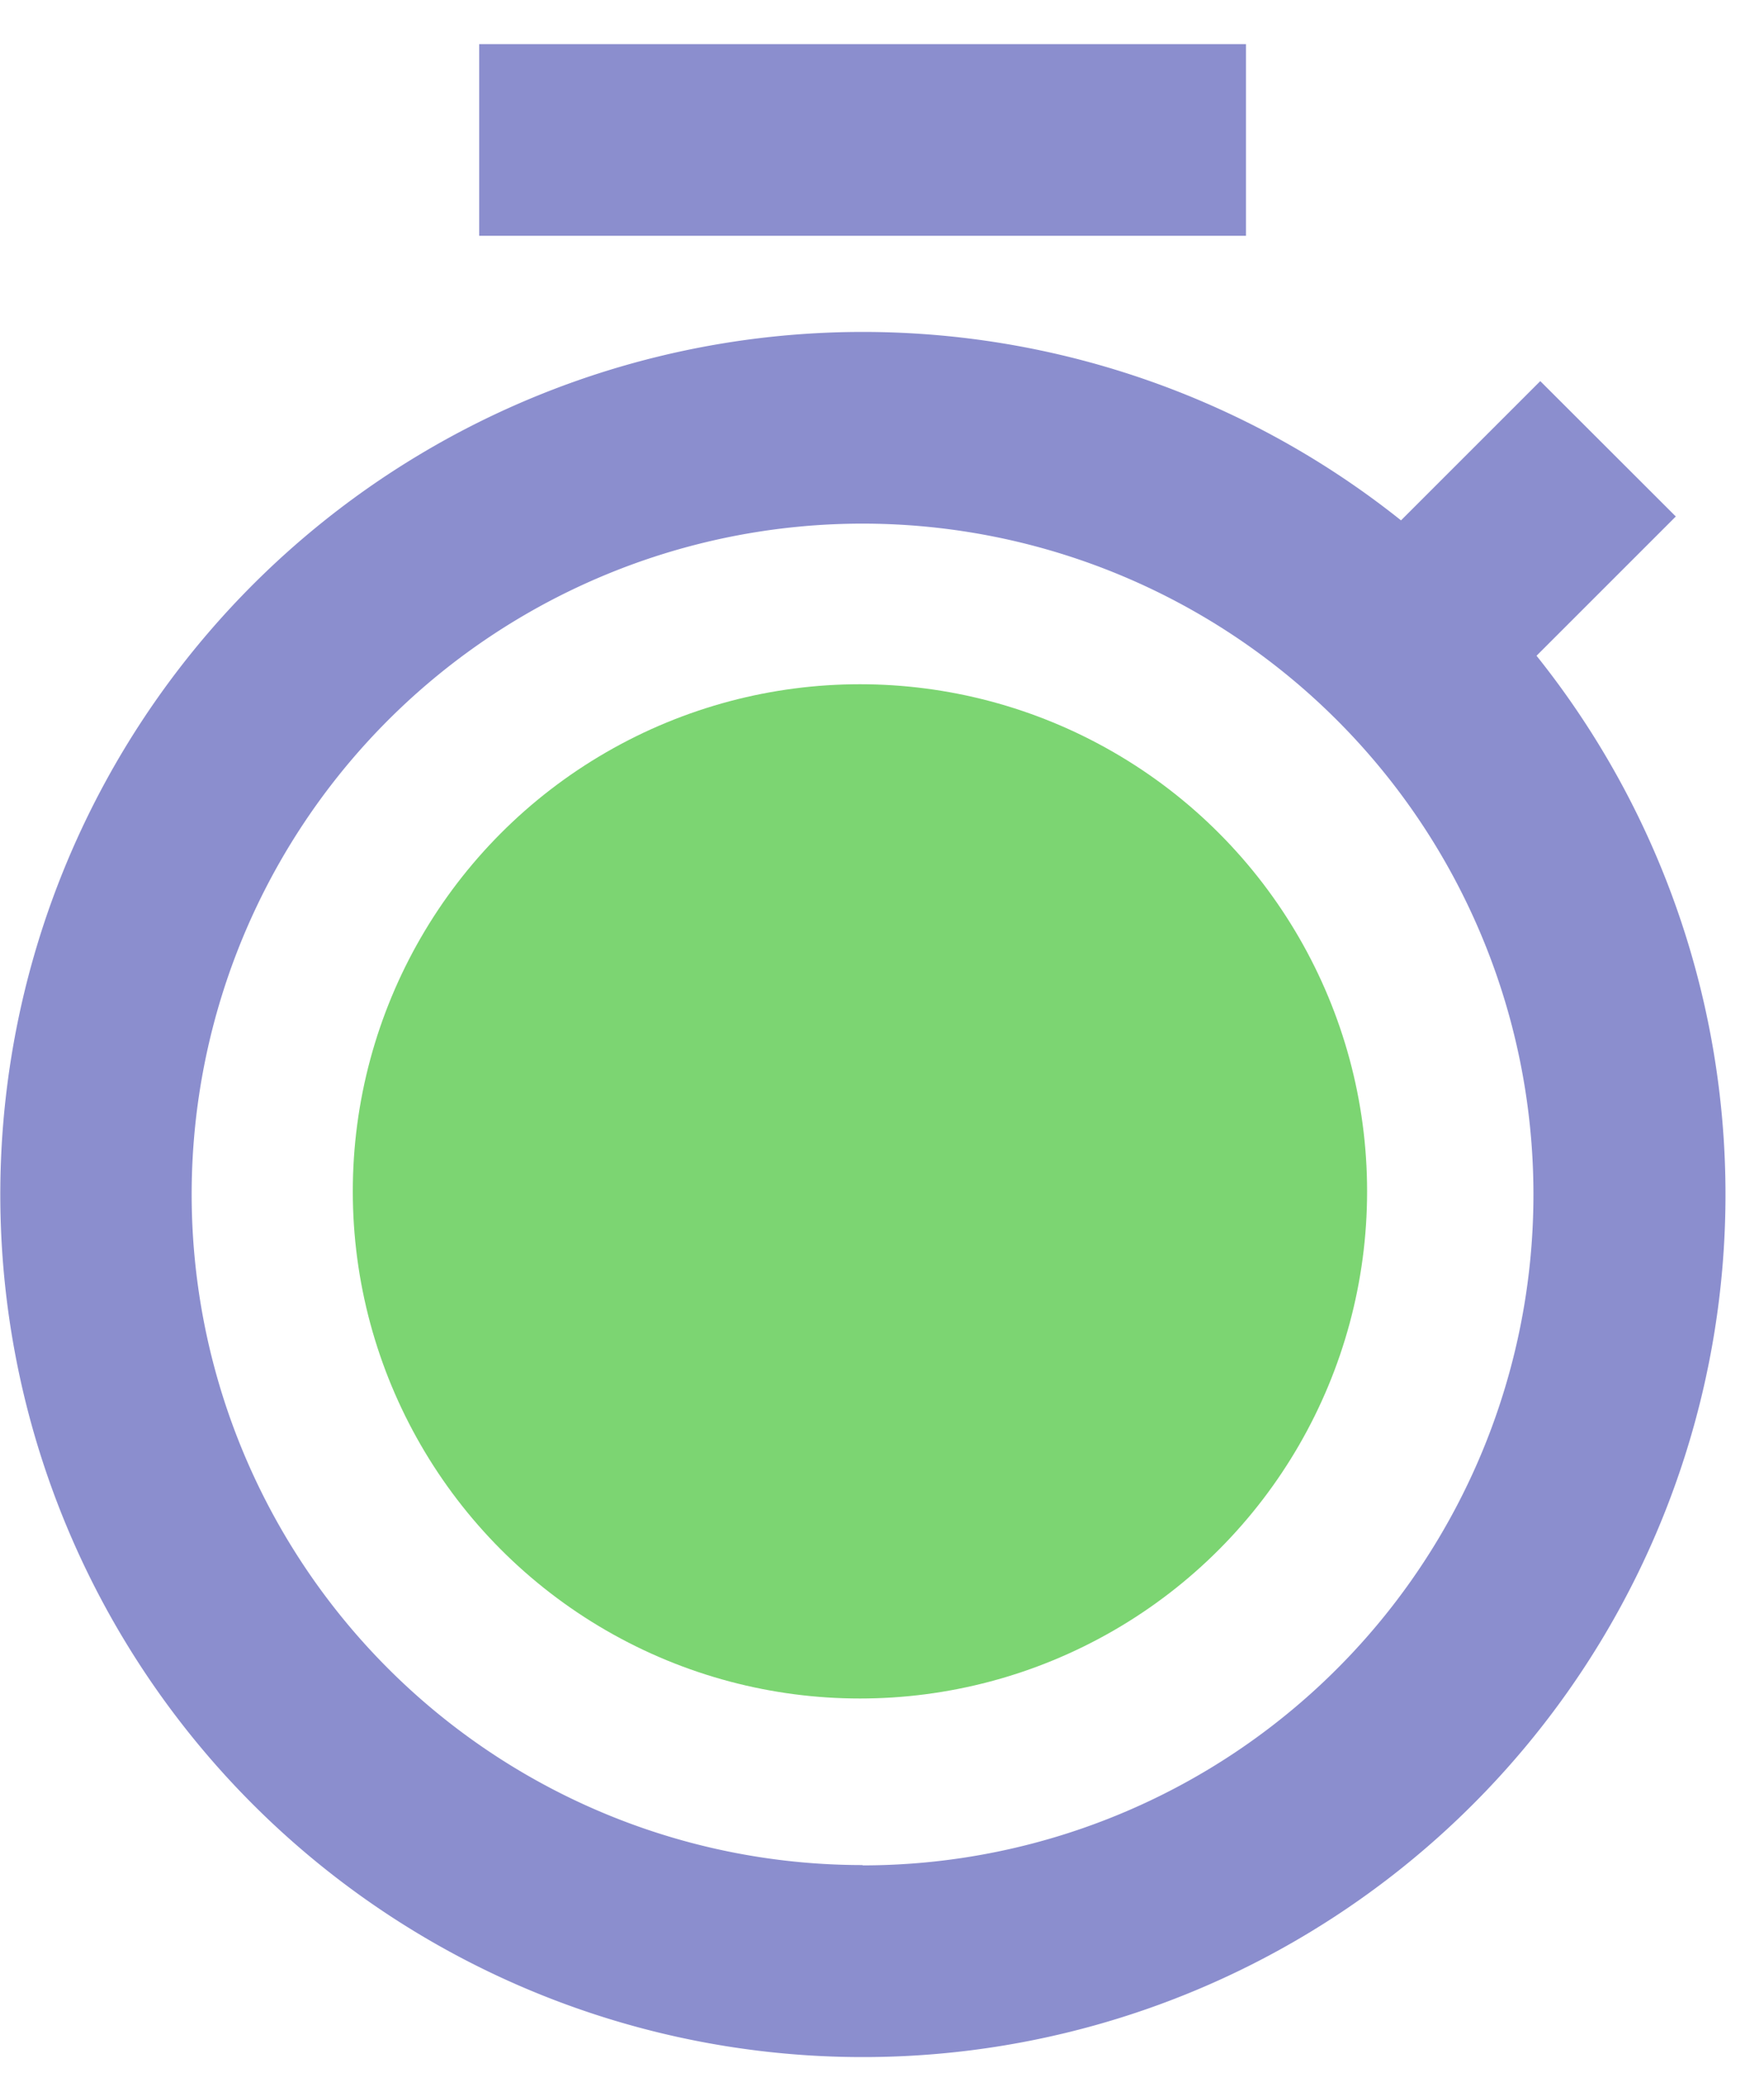 <svg xmlns="http://www.w3.org/2000/svg" width="40" height="47" viewBox="0 0 40 47"><g transform="translate(-684 -363)"><g transform="translate(684 364)"><path d="M34.769,11.8l3.158-3.158L41,11.712,37.842,14.87A19.56,19.56,0,1,1,34.769,11.8Zm-12.21,30.5A15.213,15.213,0,1,0,7.346,27.08,15.213,15.213,0,0,0,22.56,42.293ZM13.866,1H31.253V5.347H13.866Z" transform="translate(-3 -1)" fill="#8B8ECE"/><circle cx="11.5" cy="11.5" r="11.5" transform="translate(8 14.516)" fill="#7cd572"/></g><rect width="40" height="47" transform="translate(684 363)" fill="none"/></g></svg>
